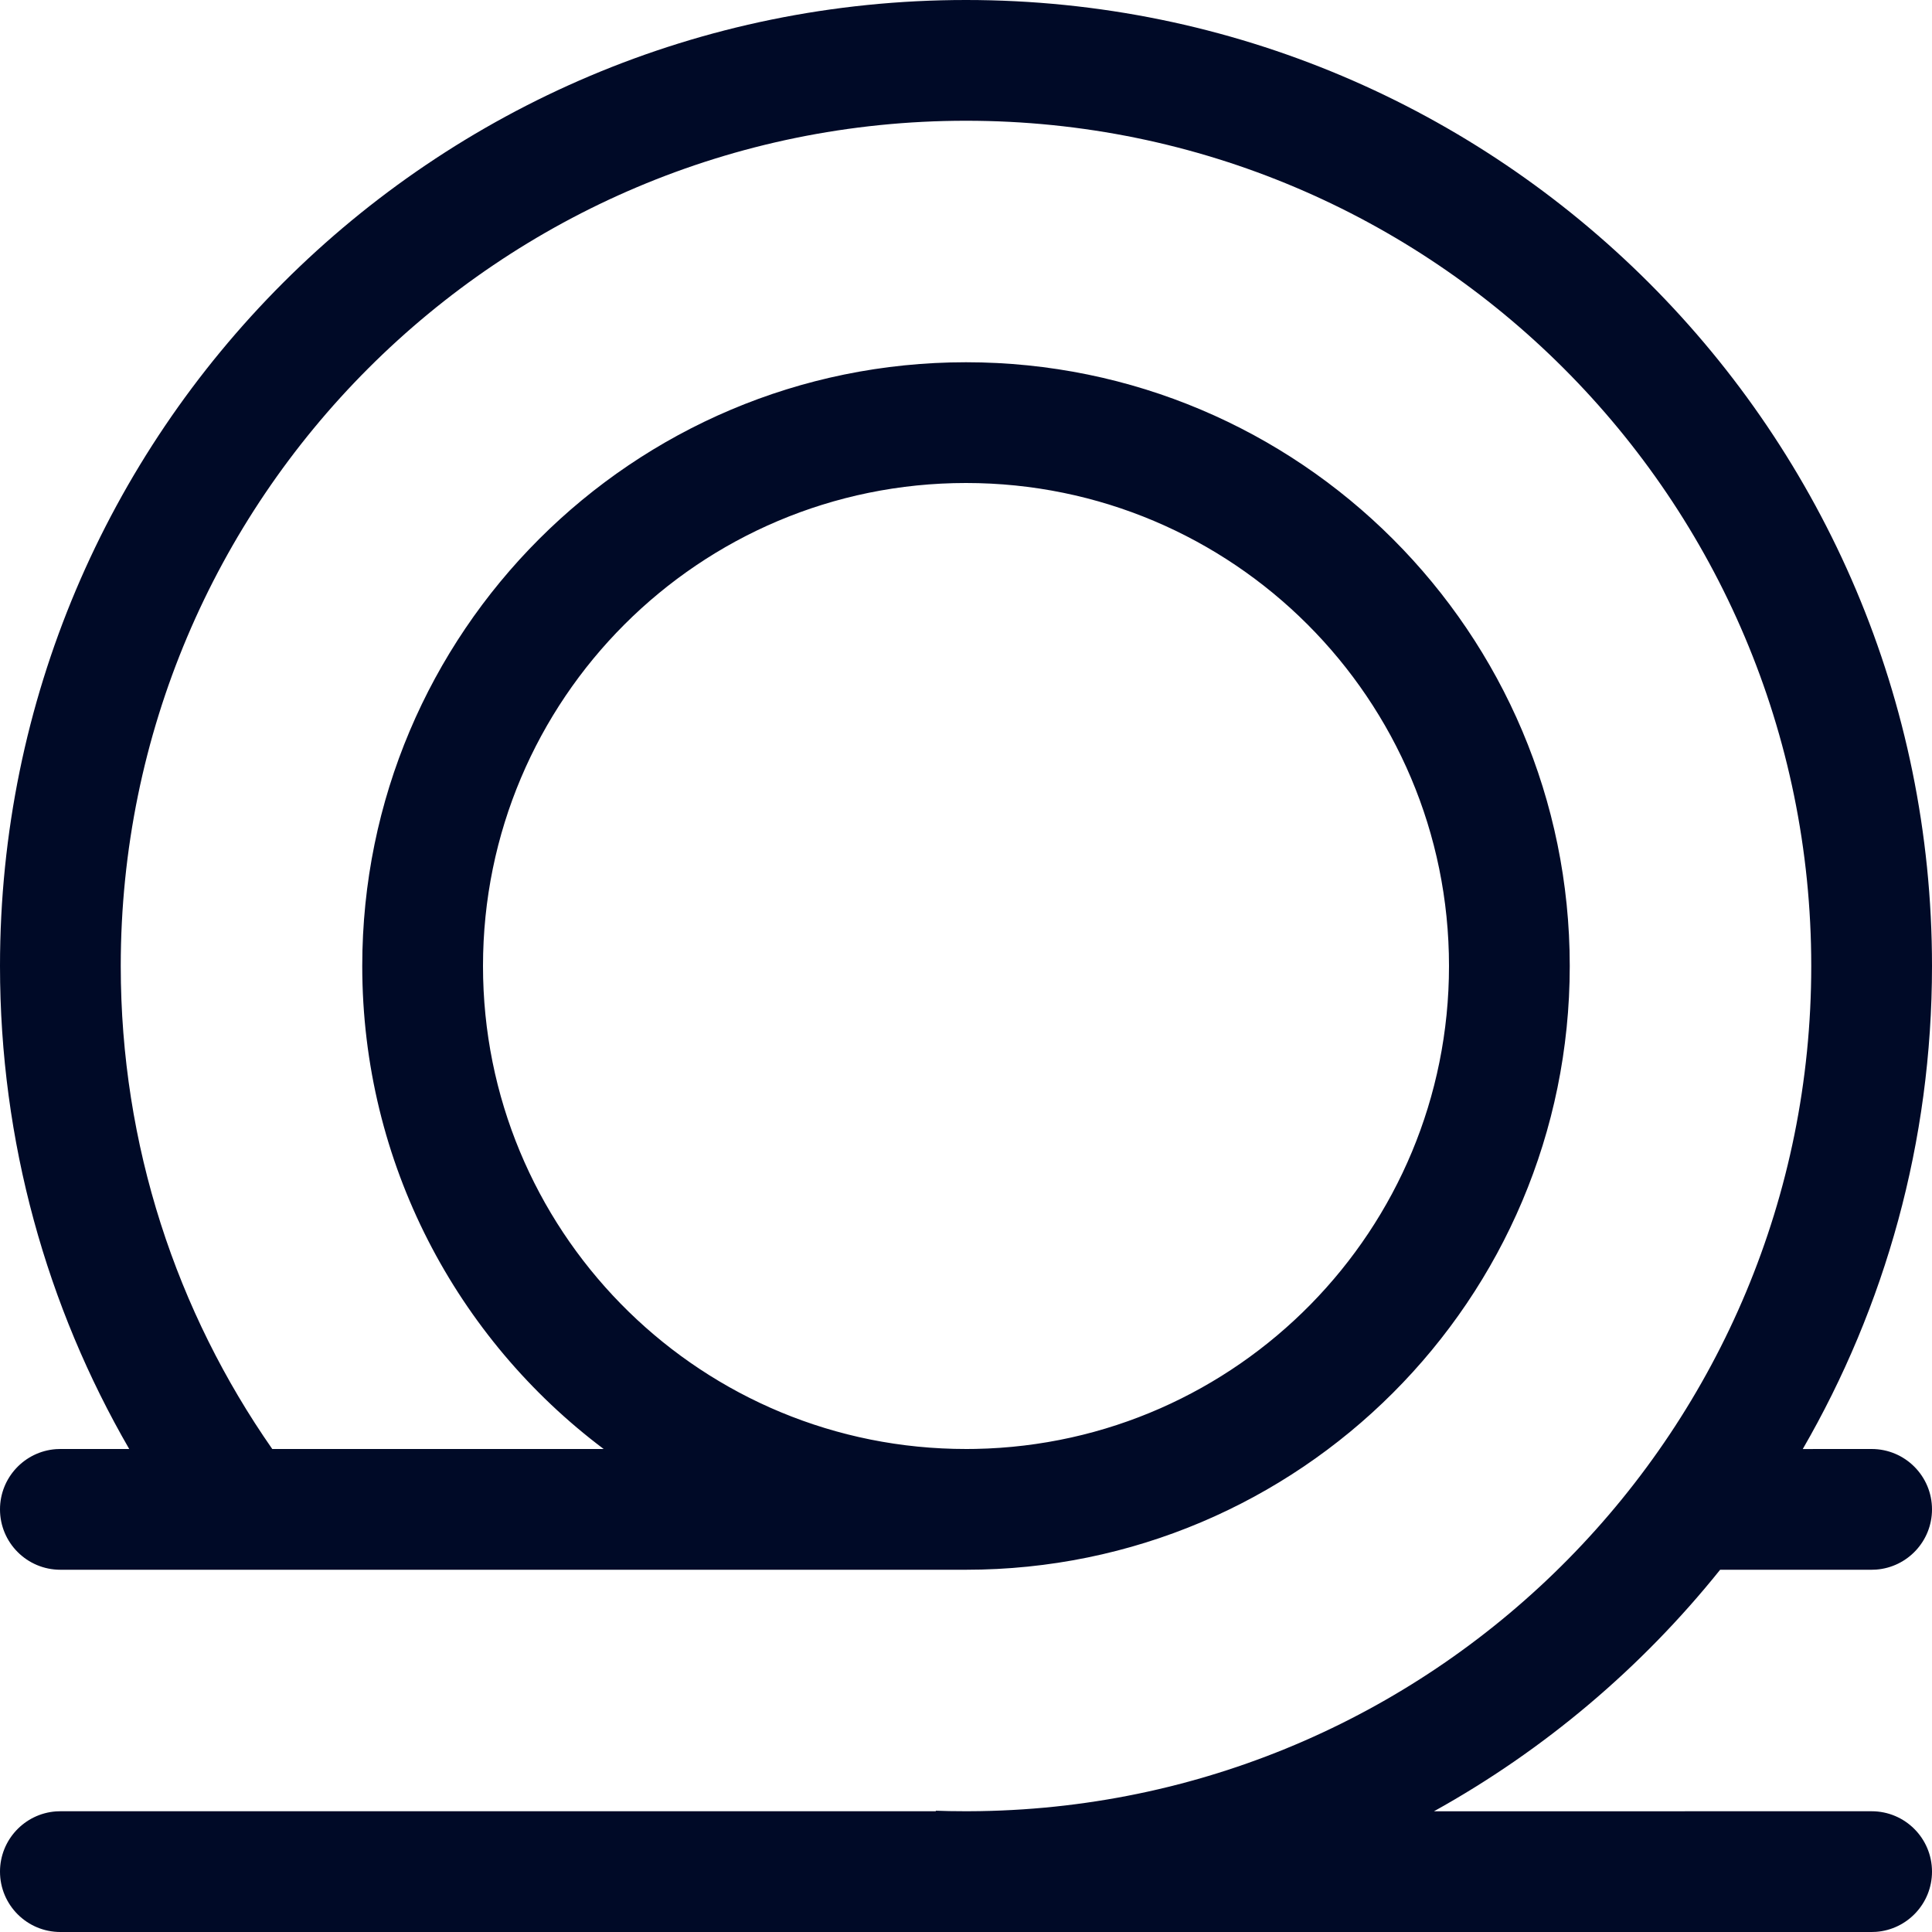 <svg role="img" aria-labelledby="agile-icon" viewBox="0 0 64 64" version="1.1" xmlns="http://www.w3.org/2000/svg" xmlns:xlink="http://www.w3.org/1999/xlink" class="Root__Svg-sc-ib9alu-0 jLIbFE" width="64"  height="64" ><title id="___SVG_ID__868__0___">agile Icon</title><g stroke="none" stroke-width="1" fill="#000A27" fill-rule="evenodd"><path d="M32,0 C49.673,0 64,14.327 64,32 C64,37.829 62.442,43.294 59.719,48.001 L62,48 C63.105,48 64,48.895 64,50 C64,51.054 63.184,51.918 62.149,51.995 L62,52 L56.981,52.001 C54.38,55.245 51.161,57.971 47.502,60.001 L62,60 C63.105,60 64,60.895 64,62 C64,63.054 63.184,63.918 62.149,63.995 L62,64 L2,64 C0.895,64 0,63.105 0,62 C0,60.946 0.816,60.082 1.851,60.005 L2,60 L31,59.999 L31.001,59.982 L31.449,59.995 L31.449,59.995 L32.02,60 L32.463,59.996 C47.713,59.749 60,47.309 60,32 C60,16.536 47.464,4 32,4 C16.536,4 4,16.536 4,32 C4,37.949 5.855,43.465 9.019,48 L19.998,48 C15.142,44.351 12,38.543 12,32 C12,20.954 20.954,12 32,12 C43.046,12 52,20.954 52,32 C52,43.046 43.046,52 32,52 L2,52 C0.895,52 0,51.105 0,50 C0,48.946 0.816,48.082 1.851,48.005 L2,48 L4.281,48 C1.558,43.293 0,37.829 0,32 C0,14.327 14.327,0 32,0 Z M32,16 C23.163,16 16,23.163 16,32 C16,40.704 22.95,47.785 31.604,47.995 L32.019,48 L32.315,47.997 C41.006,47.829 48,40.731 48,32 C48,23.163 40.837,16 32,16 Z" fill="#000A27"></path></g></svg>
